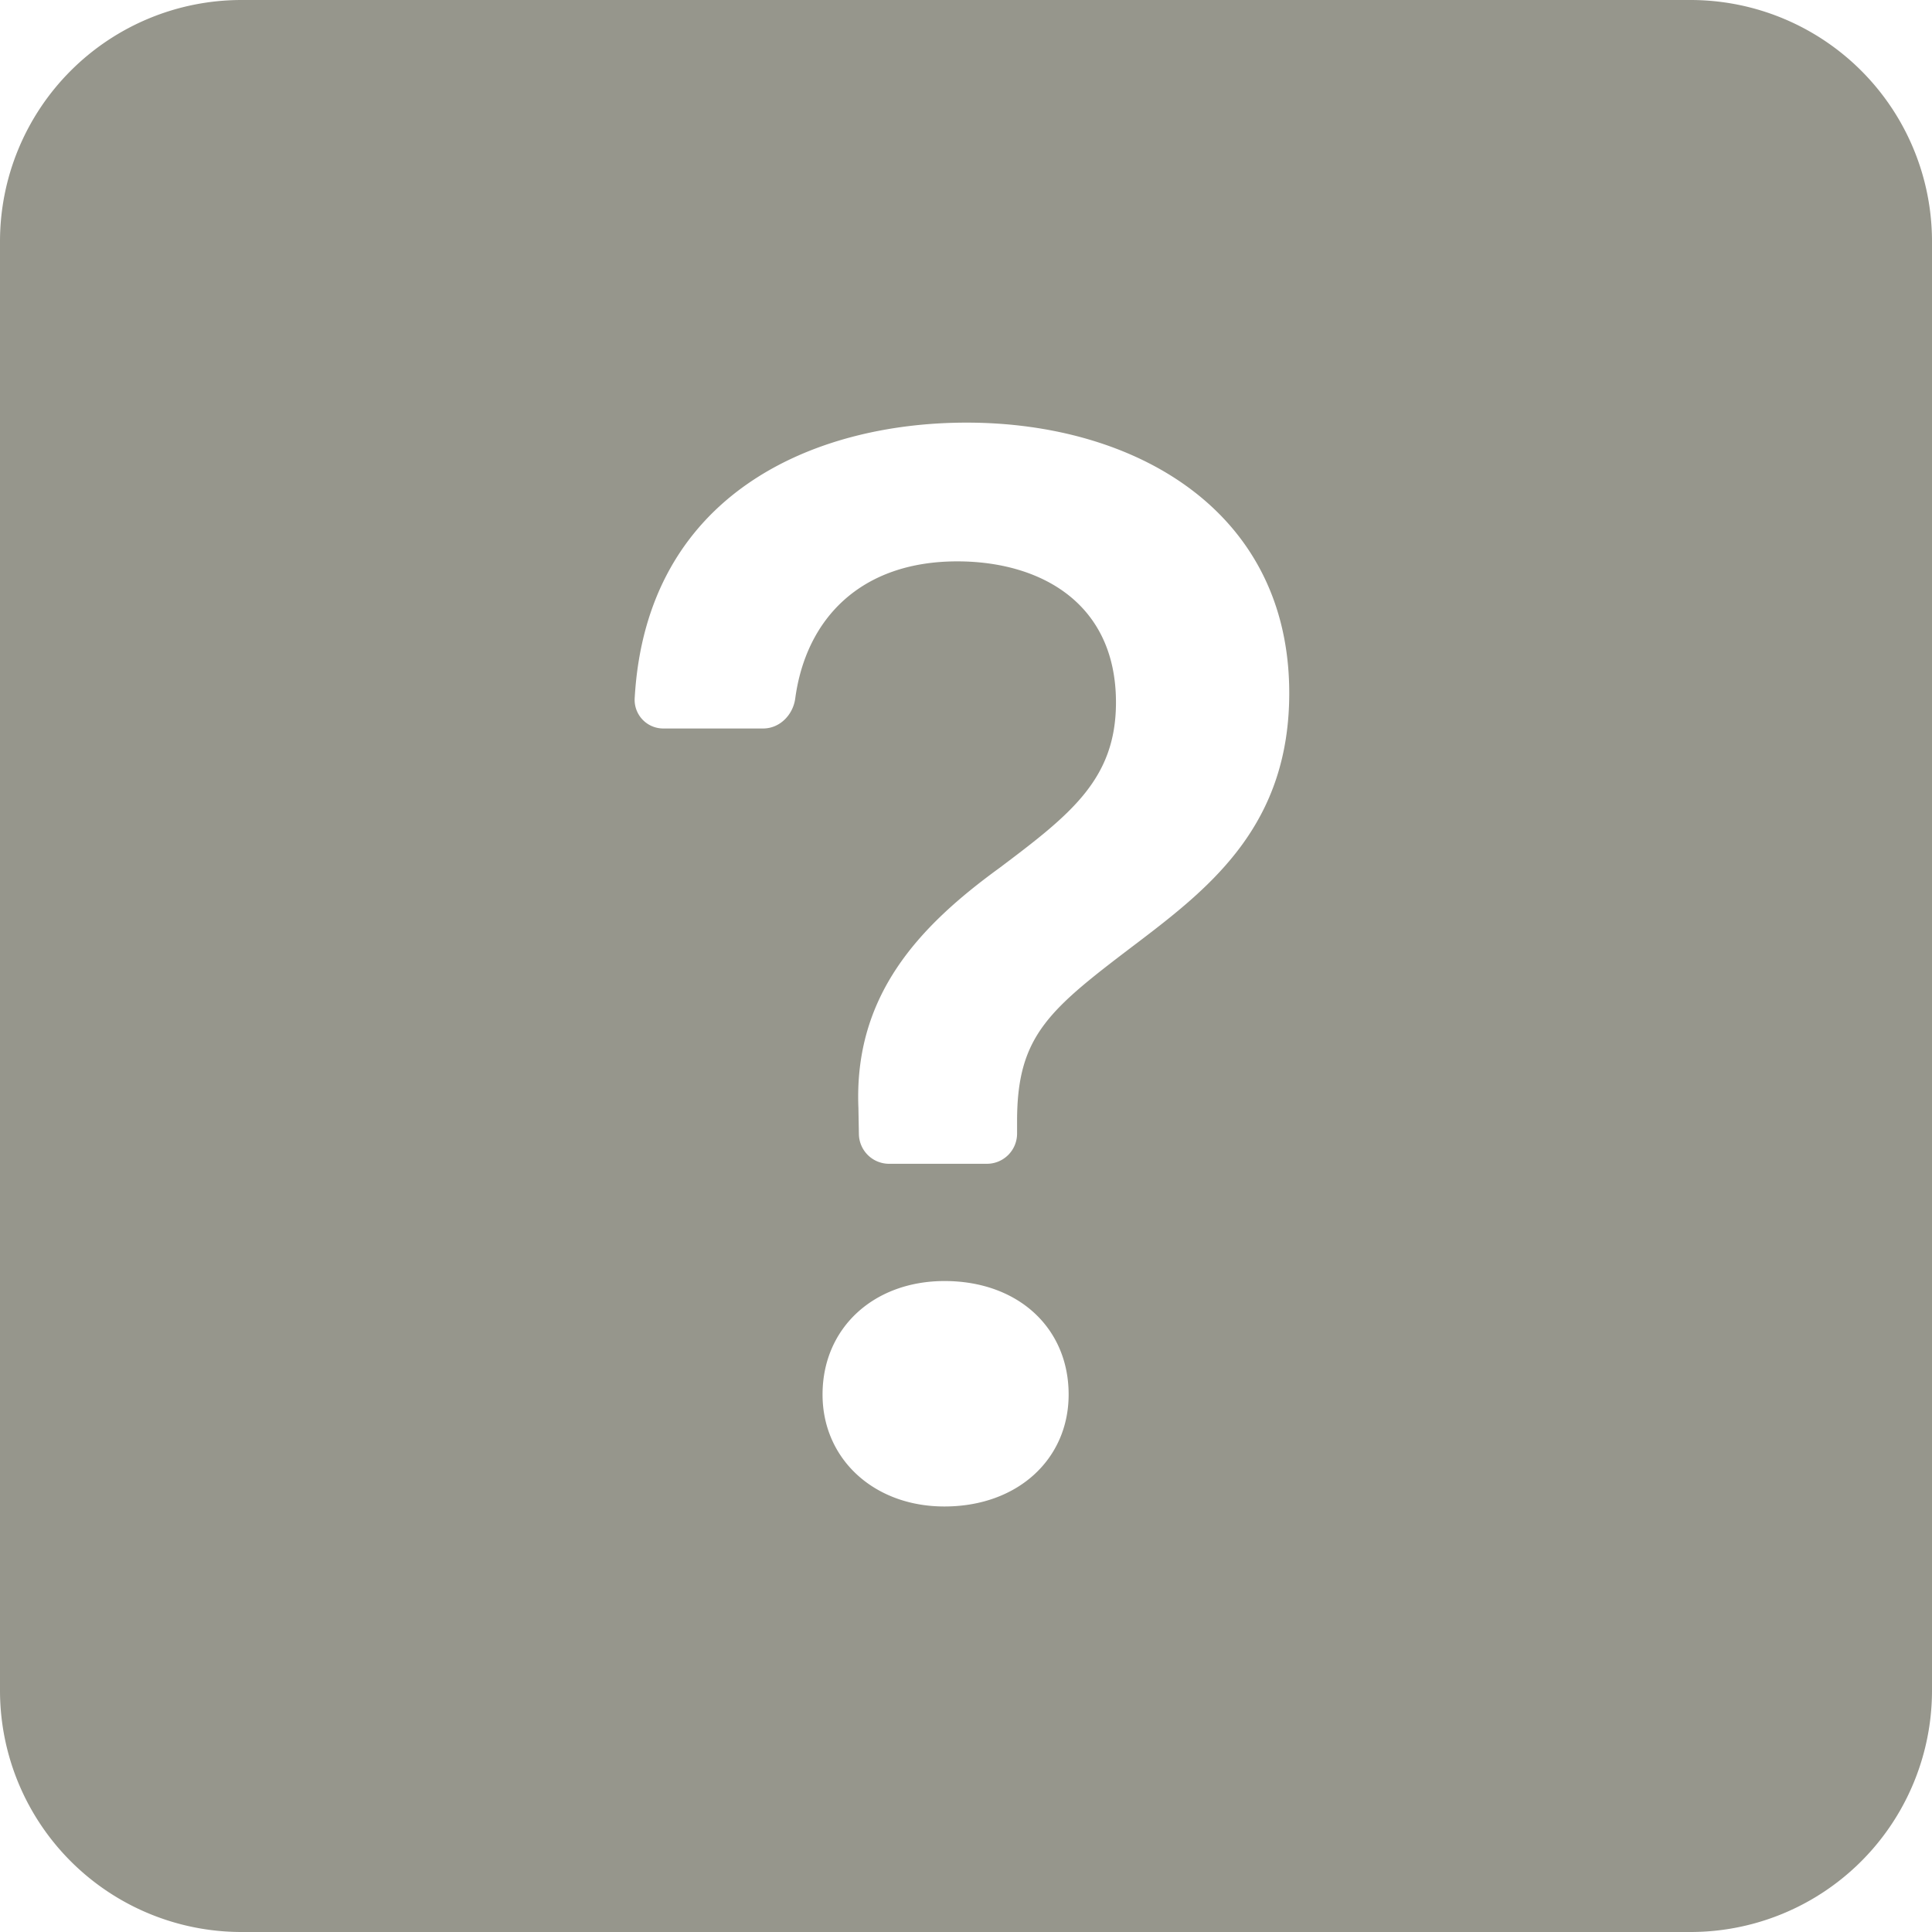 <svg width="16" height="16" xmlns="http://www.w3.org/2000/svg" class="bi bi-question-square-fill" fill="currentColor">

 <g>
  <title>Layer 1</title>
  <path fill="#96968c" id="svg_1" d="m2,0a2,2 0 0 0 -2,2l0,12a2,2 0 0 0 2,2l12,0a2,2 0 0 0 2,-2l0,-12a2,2 0 0 0 -2,-2l-12,0zm3.496,6.033a0.237,0.237 0 0 1 -0.24,-0.247c0.094,-1.695 1.481,-2.286 2.749,-2.286c1.396,0 2.672,0.73 2.672,2.24c0,1.08 -0.635,1.594 -1.244,2.057c-0.737,0.559 -1.01,0.768 -1.01,1.486l0,0.105a0.25,0.25 0 0 1 -0.25,0.25l-0.81,0a0.25,0.25 0 0 1 -0.25,-0.246l-0.004,-0.217c-0.038,-0.927 0.495,-1.498 1.168,-1.987c0.59,-0.444 0.965,-0.736 0.965,-1.371c0,-0.825 -0.628,-1.168 -1.314,-1.168c-0.803,0 -1.253,0.478 -1.342,1.134c-0.018,0.137 -0.128,0.25 -0.266,0.25l-0.825,0l0.001,0zm2.325,6.443c-0.584,0 -1.009,-0.394 -1.009,-0.927c0,-0.552 0.425,-0.94 1.01,-0.94c0.609,0 1.028,0.388 1.028,0.94c0,0.533 -0.42,0.927 -1.029,0.927z"/>
 </g>
</svg>